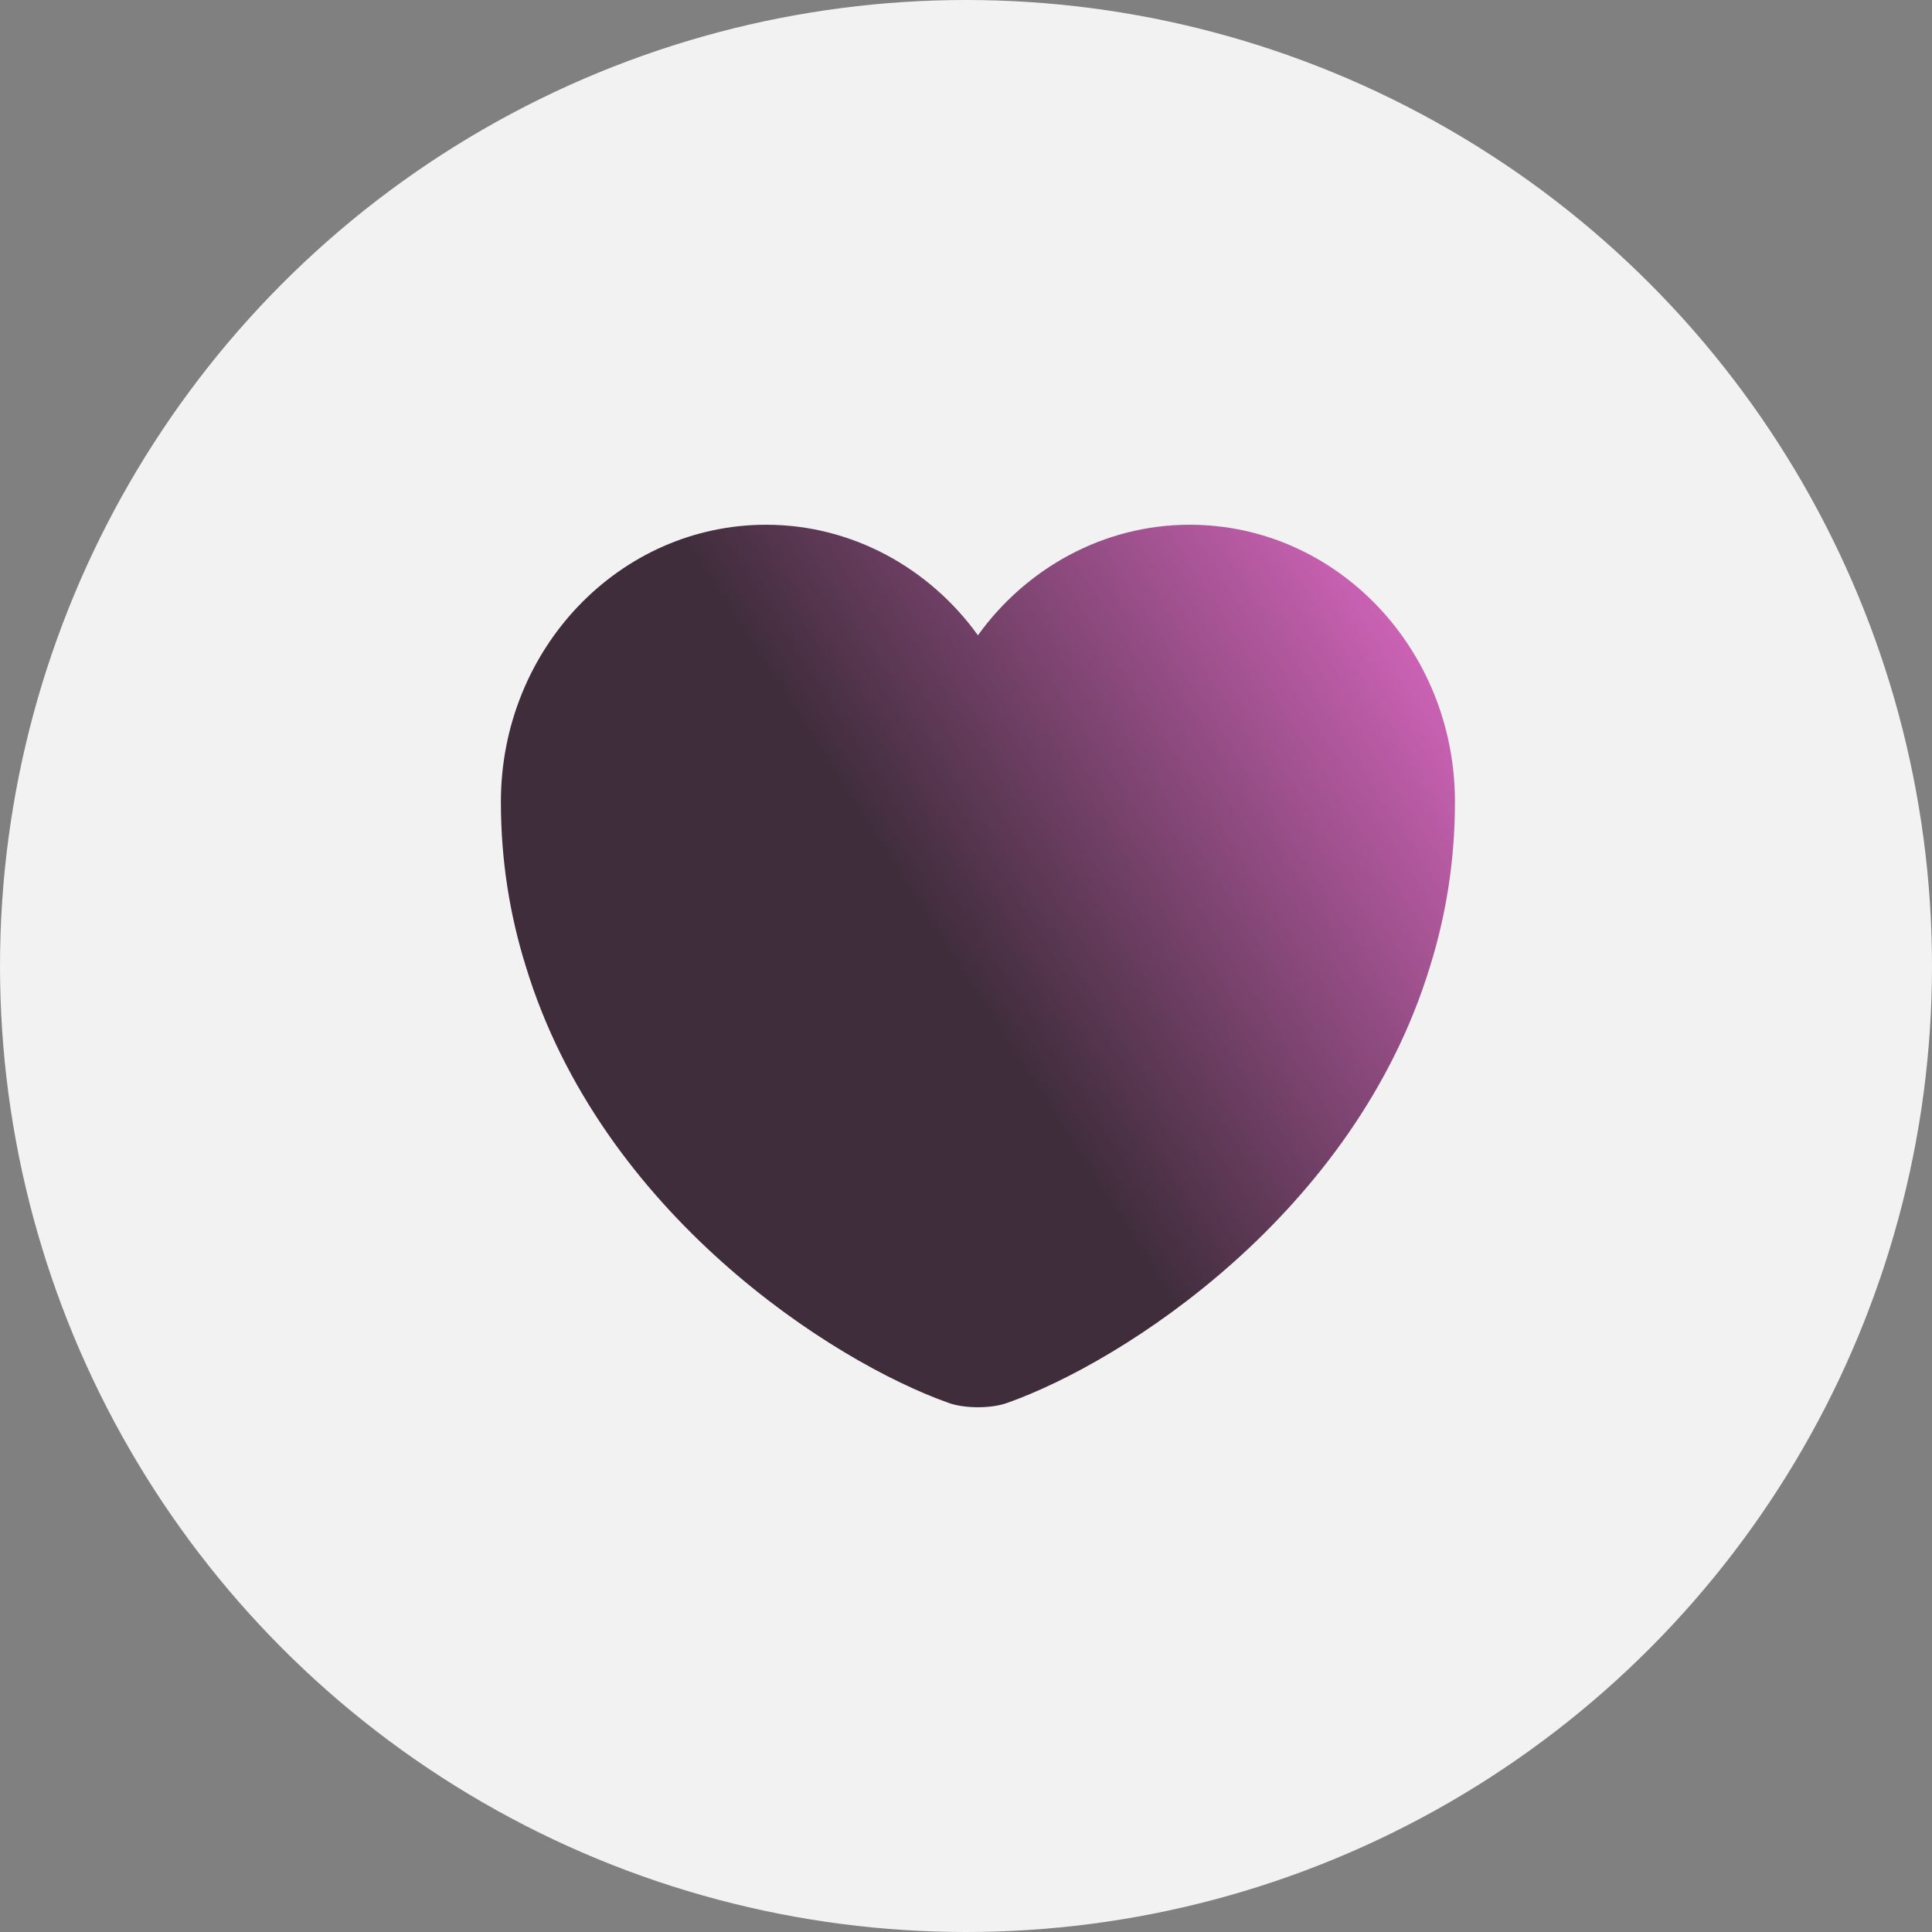 <svg width="81" height="81" viewBox="0 0 81 81" fill="none" xmlns="http://www.w3.org/2000/svg">
<rect x="0" y="0" width="81" height="81" fill="#808080" stroke="none"/>
<circle cx="40.5" cy="40.5" r="40.5" fill="#F2F2F3"/>
<path d="M49.88 22C46.26 22 43.02 23.829 41 26.635C38.98 23.829 35.74 22 32.12 22C25.98 22 21 27.197 21 33.62C21 36.093 21.38 38.38 22.04 40.5C25.2 50.893 34.94 57.108 39.76 58.813C40.44 59.062 41.56 59.062 42.24 58.813C47.06 57.108 56.8 50.893 59.96 40.5C60.62 38.38 61 36.093 61 33.62C61 27.197 56.02 22 49.88 22Z" fill="url(#paint0_linear_3_25)"/>
<defs>
<linearGradient id="paint0_linear_3_25" x1="42.5" y1="44.5" x2="69" y2="27.5" gradientUnits="userSpaceOnUse">
<stop stop-color="#3F2D3B"/>
<stop offset="1" stop-color="#FC74DE"/>
</linearGradient>
</defs>
</svg>
